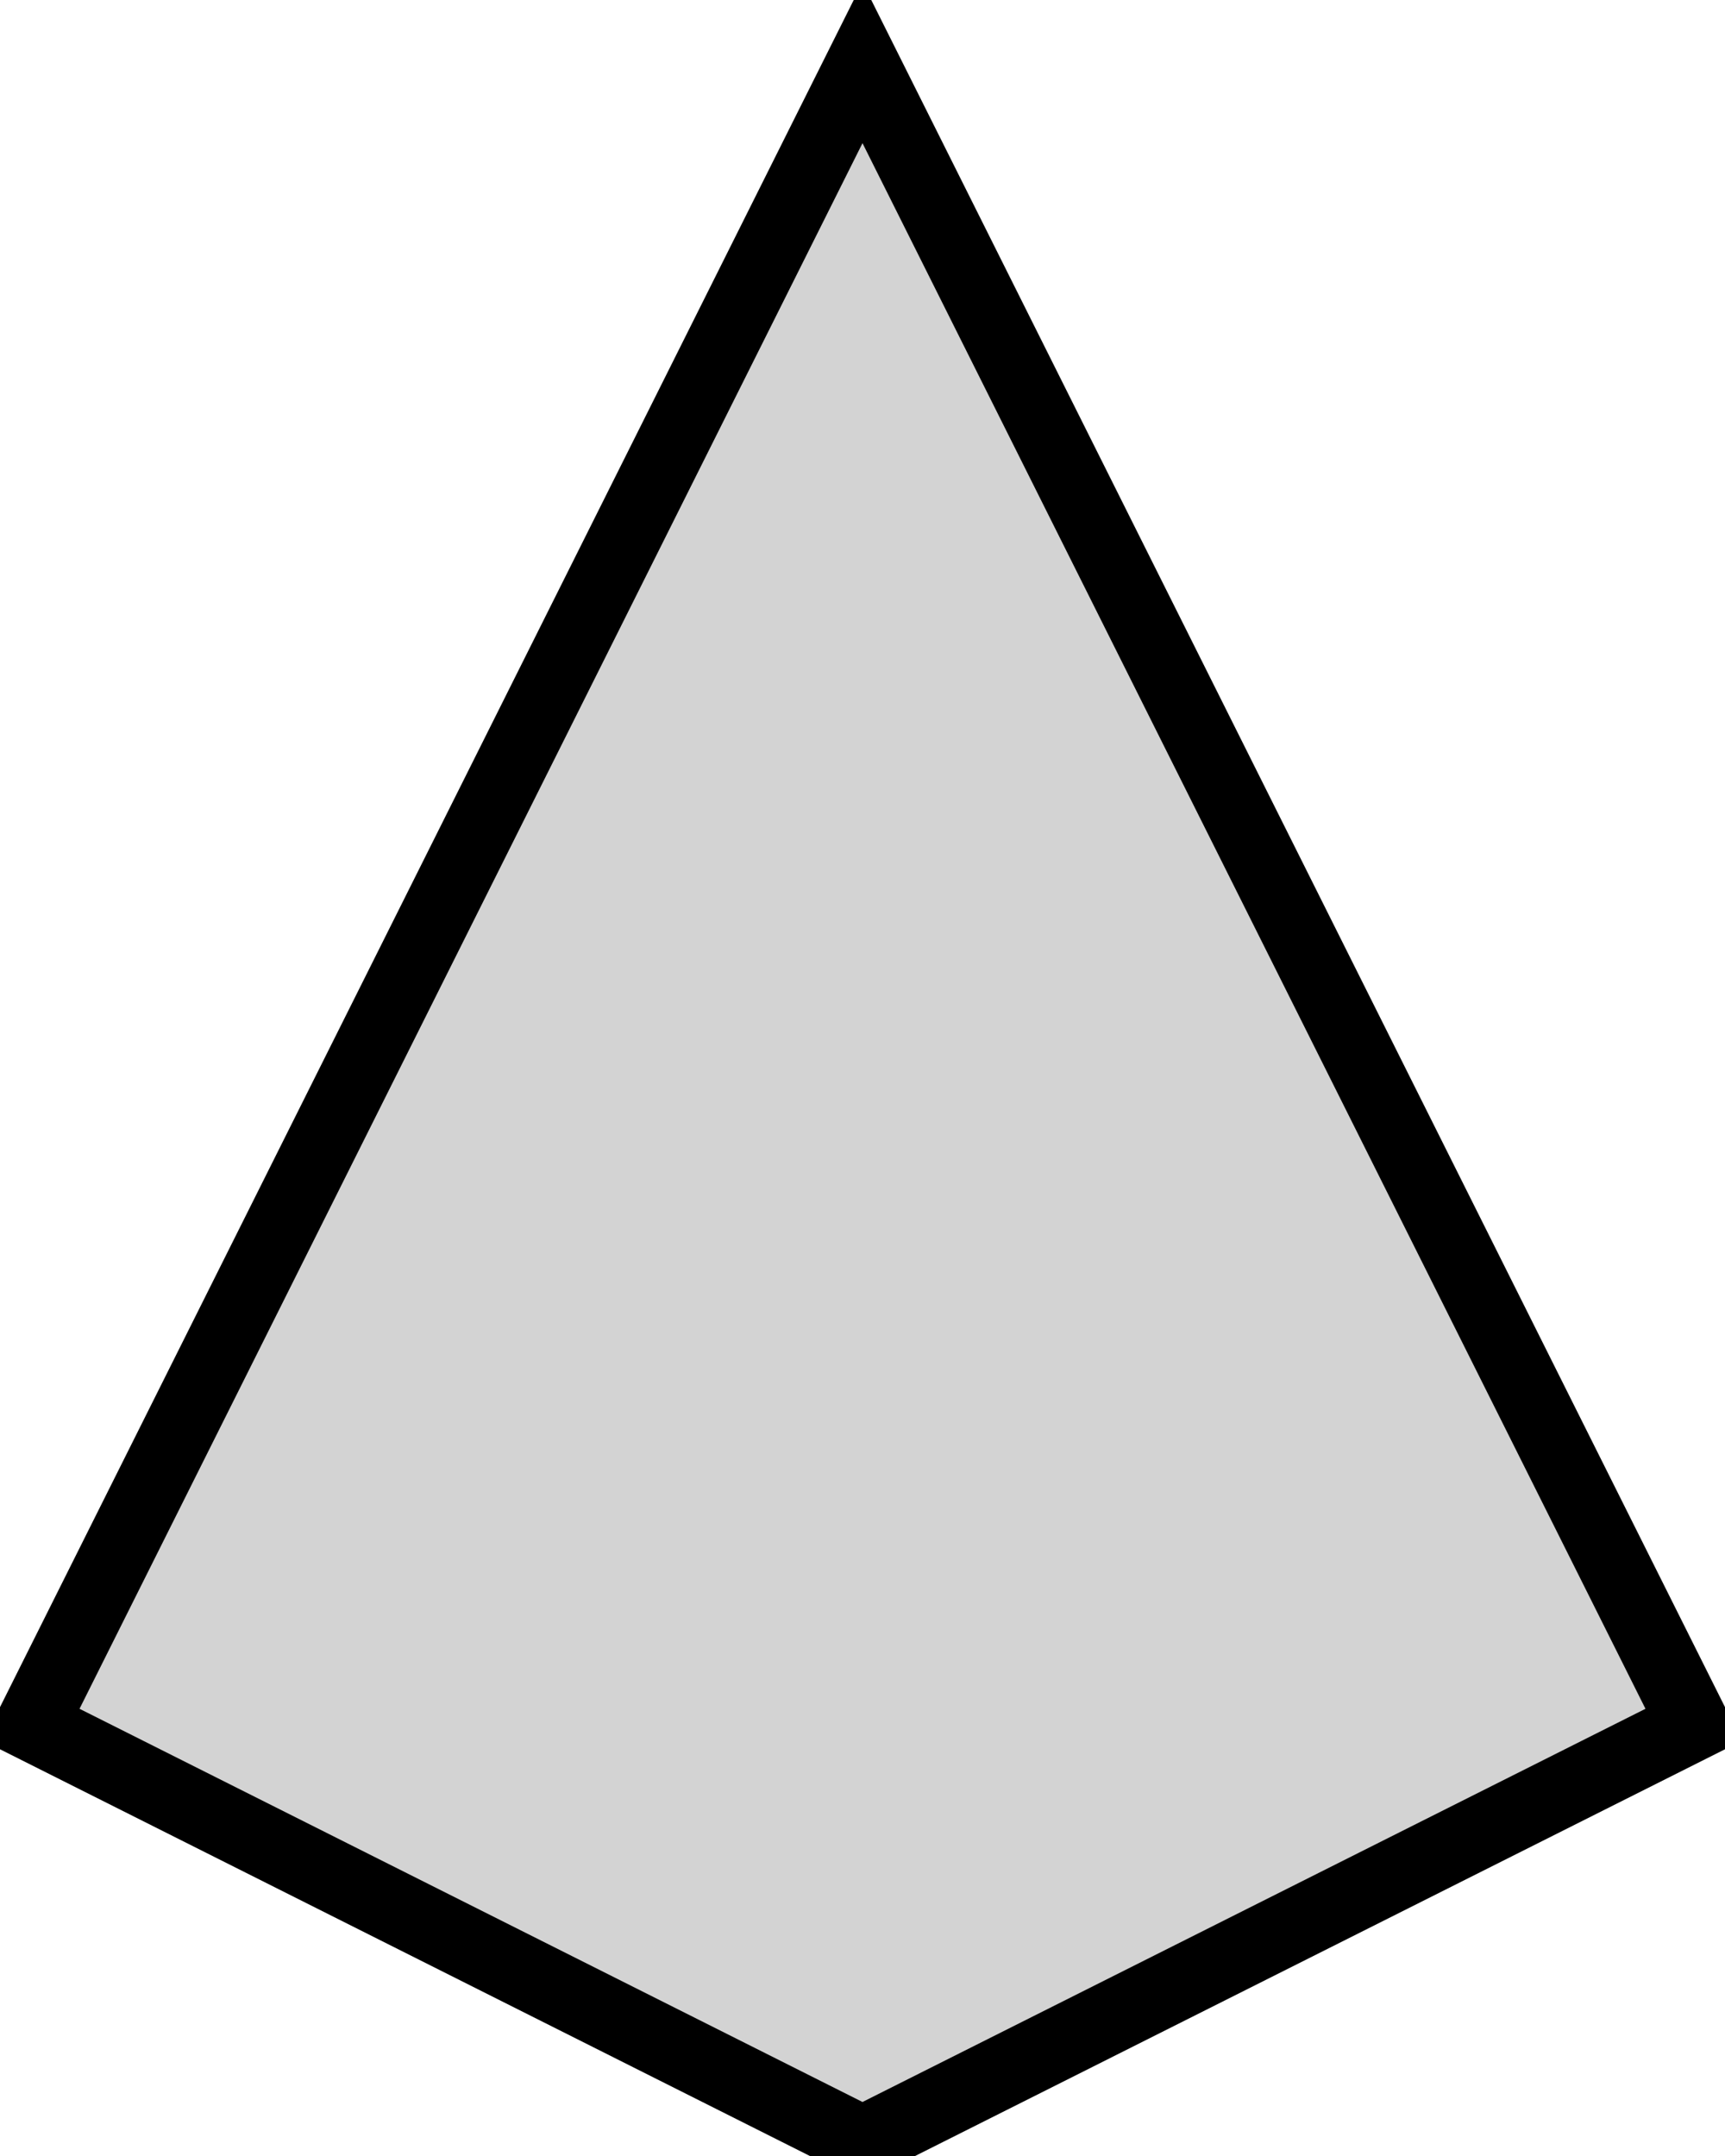 <?xml version="1.0" standalone="no"?>
<!DOCTYPE svg PUBLIC "-//W3C//DTD SVG 1.1//EN" "http://www.w3.org/Graphics/SVG/1.1/DTD/svg11.dtd">
<svg width="12mm" height="15mm" viewBox="-6 -12 12 15" xmlns="http://www.w3.org/2000/svg" version="1.1">
<title>OpenSCAD Model</title>
<path d="
M 5.782,-0 L 0,-11.563 L -5.782,-0 L 0,2.904 z
" stroke="black" fill="lightgray" stroke-width="0.5"/>
</svg>
